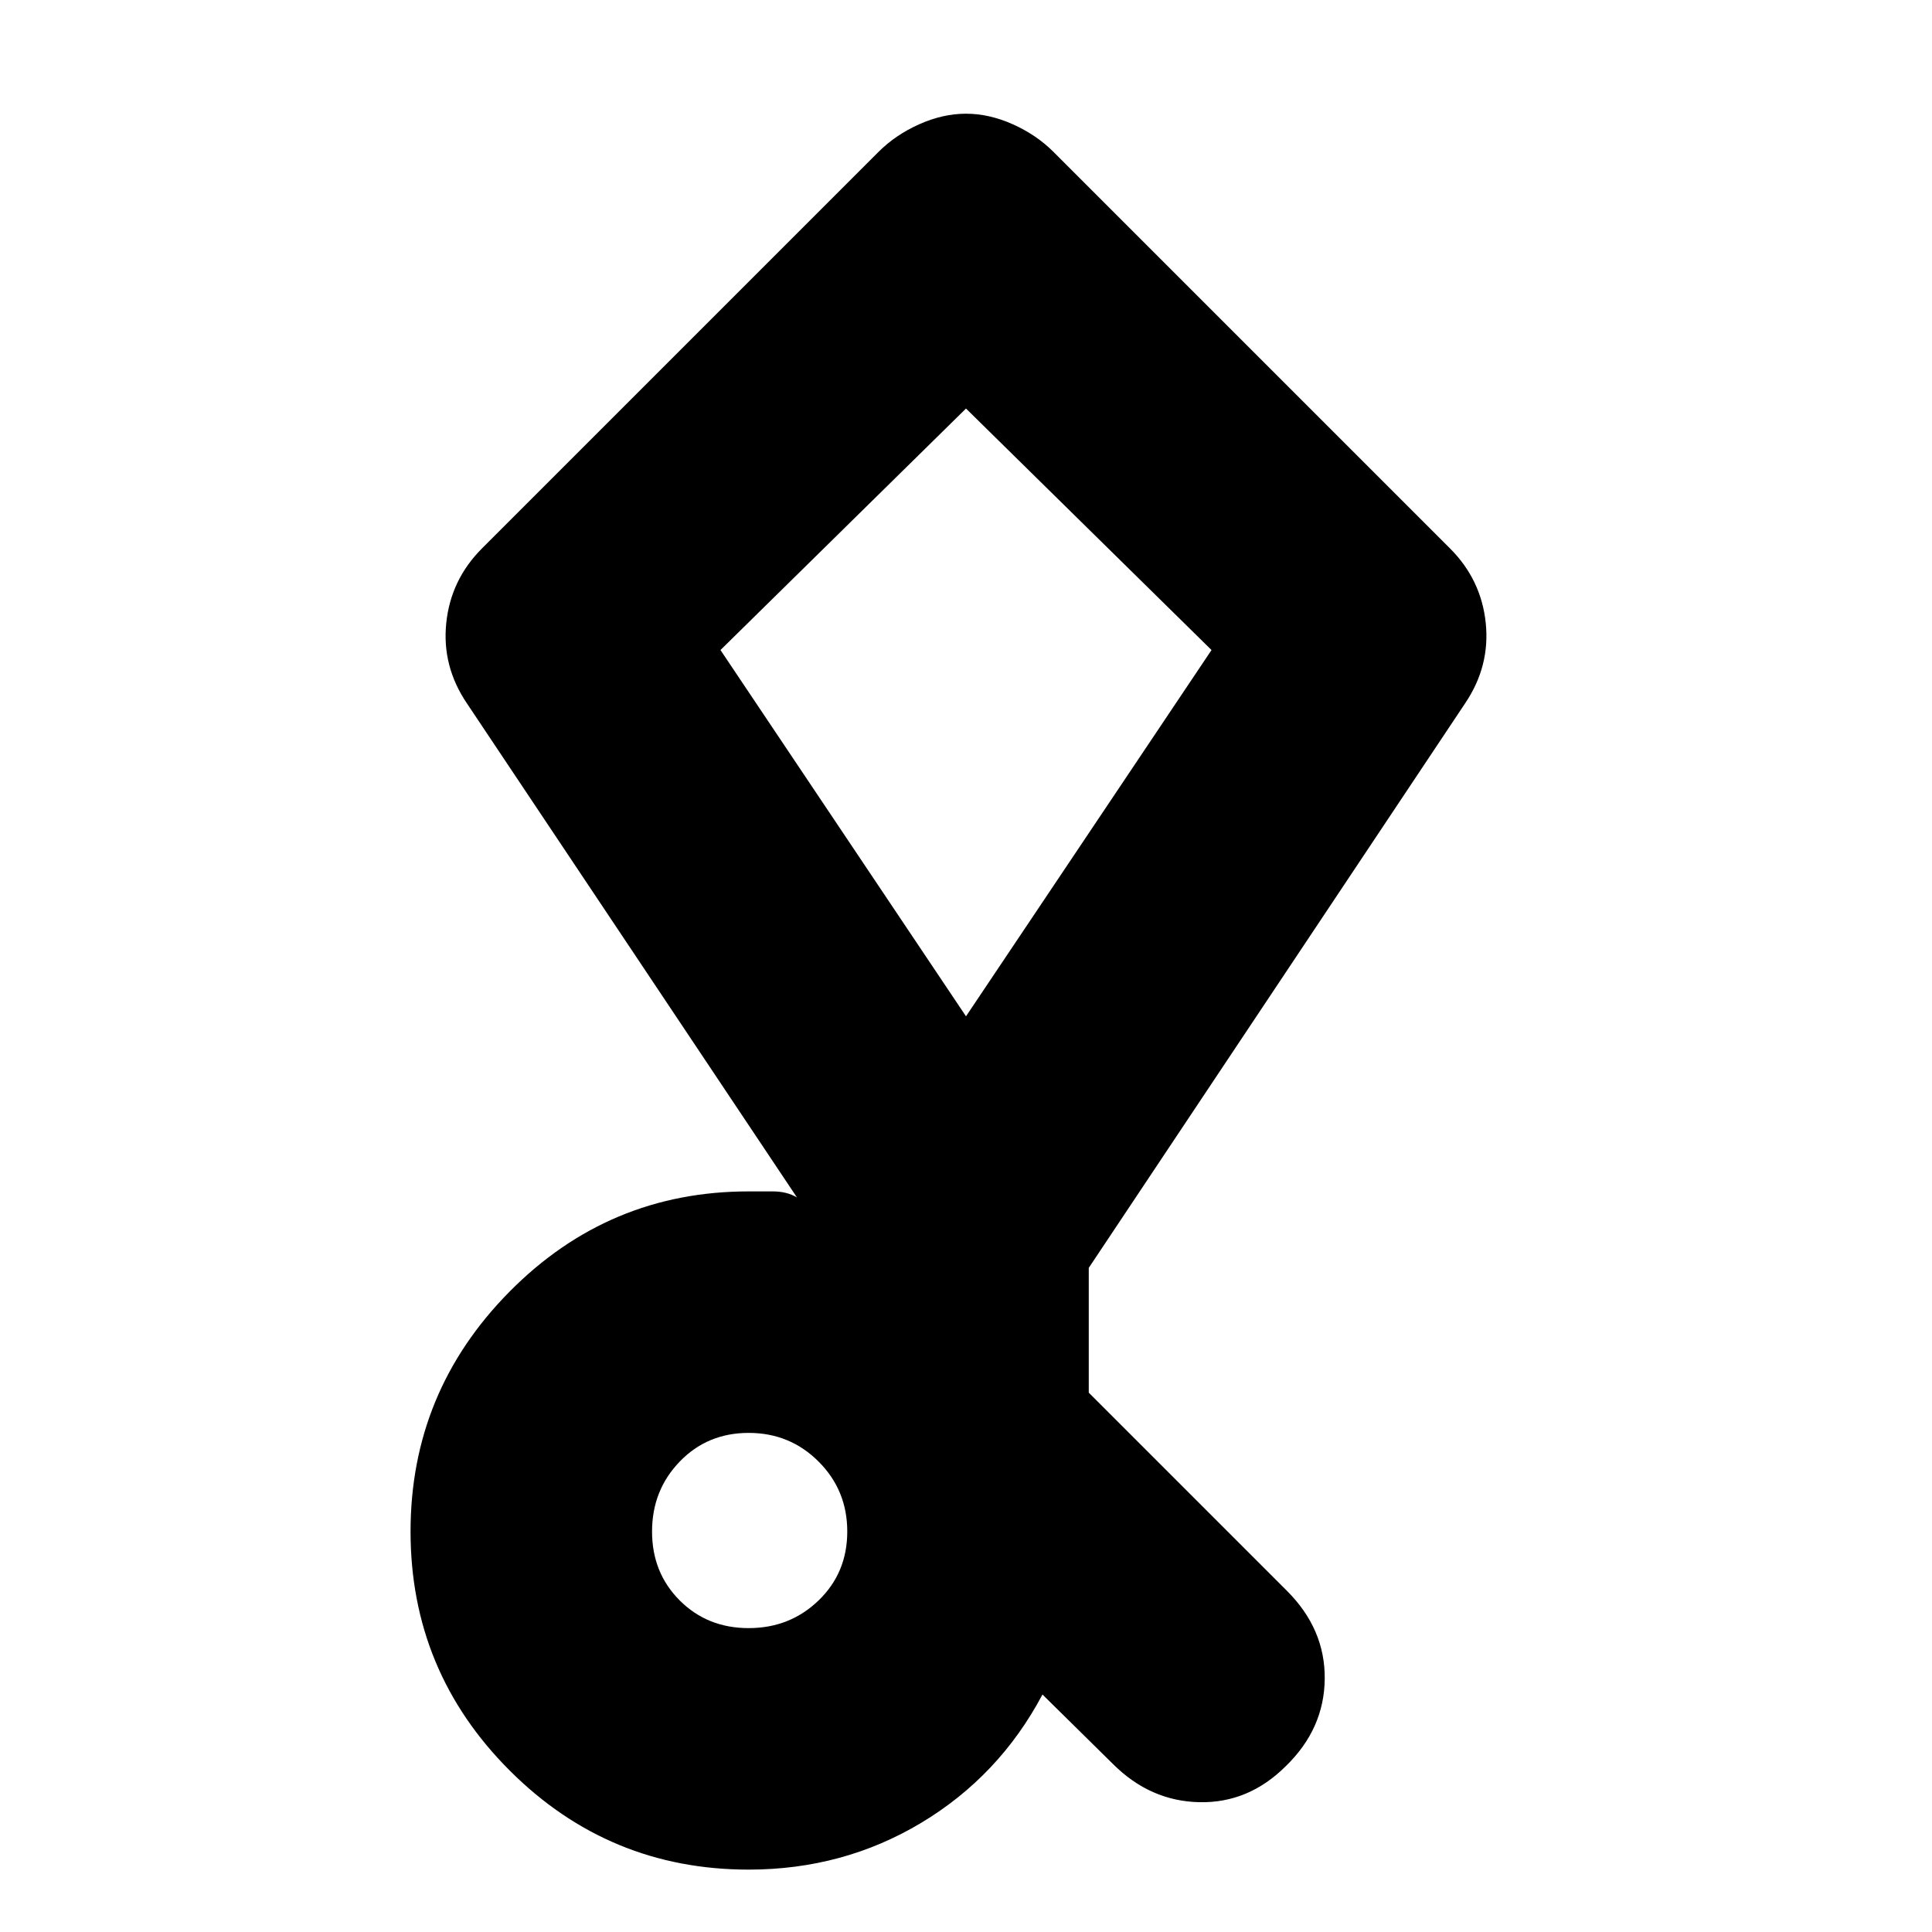 <svg xmlns="http://www.w3.org/2000/svg" height="24" viewBox="0 -960 960 960" width="24"><path d="M553-83.5 518-118q-21.5 40.5-60.25 63.75T372-31q-69.5 0-118.75-49.25T204-199q0-69.5 49.25-119.25T372-368h12q7 0 12 3L232-610.5q-12.5-18.5-10.25-40t17.75-37l197-197q8.5-8.5 20.25-13.75T480-903.5q11.5 0 23.25 5.25t20.25 13.75l197 197q15.5 15.5 17.75 37t-10.25 40L541-330v62l98.5 98.5q19 19 18.75 43.75T639-82.5q-18.5 18.5-43 18t-43-19ZM372-151q20.5 0 34.75-13.75T421-199q0-20.5-14.25-34.75T372-248q-20.5 0-34.25 14.25T324-199q0 20.5 13.75 34.25T372-151Zm108-304 122-182-122-120-122 120 122 182Zm0-151Z"/></svg>